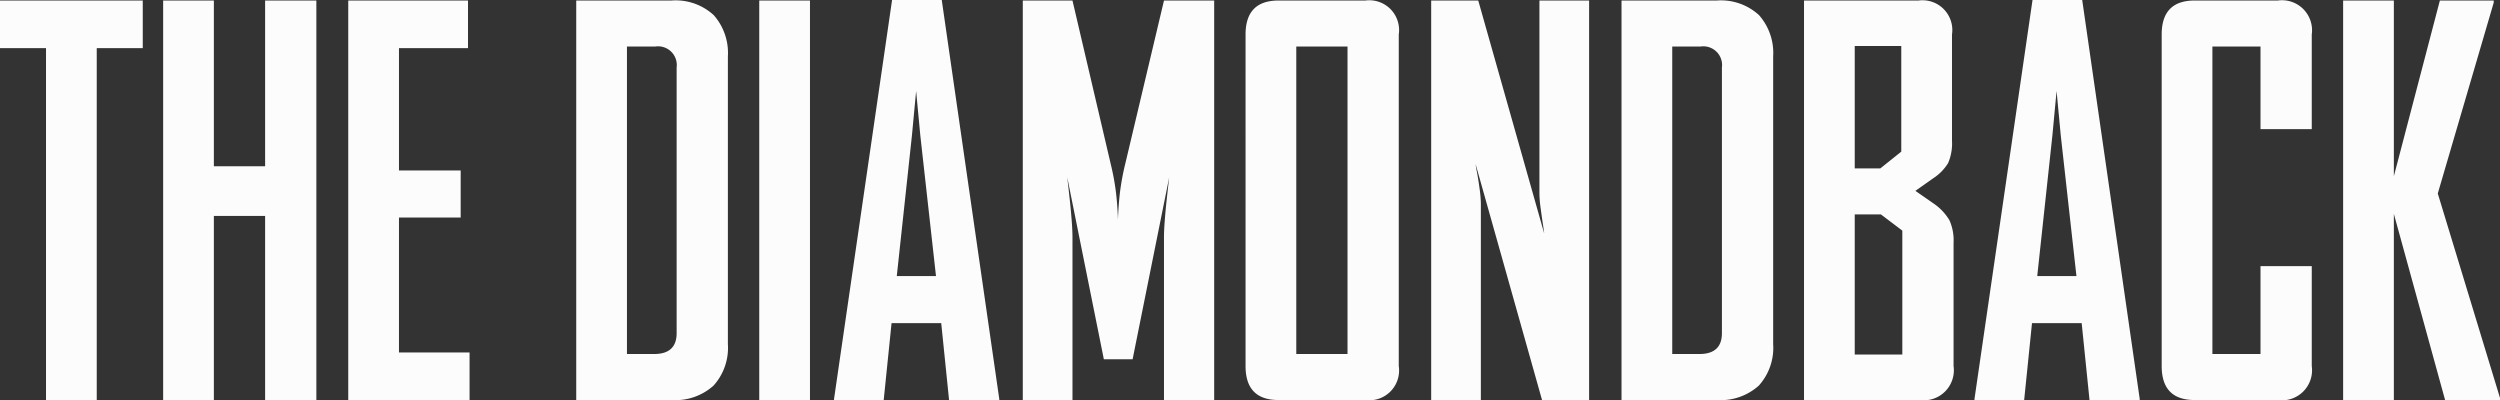 <svg xmlns="http://www.w3.org/2000/svg" xmlns:xlink="http://www.w3.org/1999/xlink" width="191.24" height="30.6" viewBox="0 0 191.24 30.6"><rect x="0" y="0" width="191.24" height="30.6" fill="#333333" stroke="none"/><defs><style>.a{fill:none;}.b{clip-path:url(#a);}.c{fill:#fdfcfc;}</style><clipPath id="a"><rect class="a" width="191.24" height="30.6"/></clipPath></defs><g class="b"><path class="c" d="M11.28-26.92v-3.64H.36v3.64H3.88V0H7.76V-26.92ZM24.56,0V-30.56H20.64v12.68H16.72V-30.56H12.84V0h3.88V-14.08h3.92V0ZM36.28,0V-3.64h-5.4V-13.96H35.6v-3.6H30.88v-9.36h5.28v-3.64H27V0ZM56.04-4.28v-22a4.367,4.367,0,0,0-1.08-3.16,4.3,4.3,0,0,0-3.24-1.12H44.44V0h7.28a4.364,4.364,0,0,0,3.22-1.1A4.306,4.306,0,0,0,56.04-4.28Zm-3.92-.84q0,1.6-1.72,1.6H48.32V-27.04h2.16a1.432,1.432,0,0,1,1.64,1.6ZM62.32,0V-30.56H58.44V0ZM76.8,0V-.08L72.4-30.6H68.6L64.16-.08V0h3.8l.6-5.88h3.8L72.96,0ZM71.96-9.48h-3l1.16-10.76.32-3.4.32,3.4ZM93.24,0V-30.56H89.4L86.44-18.08a19.053,19.053,0,0,0-.4,2.14q-.12.98-.16,2.14-.04-1.16-.16-2.14a19.053,19.053,0,0,0-.4-2.14L82.4-30.56H78.6V0h3.8V-12.44q0-.52-.06-1.3t-.14-1.52q-.08-.74-.14-1.26L82-17.04,84.8-3.12H87l2.8-13.92-.06.52q-.06.52-.14,1.26t-.14,1.52q-.06.78-.06,1.3V0Zm14.12-2.6V-27.96a2.281,2.281,0,0,0-2.56-2.6H98.16q-2.52,0-2.52,2.6V-2.6q0,2.6,2.52,2.6h6.64A2.281,2.281,0,0,0,107.36-2.6Zm-3.92-.92H99.52V-27.04h3.92ZM121.92,0V-30.56h-3.8v14.8a9.159,9.159,0,0,0,.1,1.14q.1.74.18,1.26t.08.6l-5.04-17.8h-3.6V0h3.8V-15.04a9.16,9.16,0,0,0-.1-1.14q-.1-.74-.2-1.26a6.073,6.073,0,0,1-.1-.6L118.32,0ZM136-4.28v-22a4.367,4.367,0,0,0-1.08-3.16,4.3,4.3,0,0,0-3.24-1.12H124.4V0h7.28a4.364,4.364,0,0,0,3.22-1.1A4.306,4.306,0,0,0,136-4.28Zm-3.92-.84q0,1.6-1.72,1.6h-2.08V-27.04h2.16a1.432,1.432,0,0,1,1.64,1.6ZM149.8-2.6v-9.44a3.726,3.726,0,0,0-.32-1.72A4.083,4.083,0,0,0,148.32-15l-1.44-1,1.36-.96a3.692,3.692,0,0,0,1.14-1.16,3.785,3.785,0,0,0,.3-1.72v-8.12a2.281,2.281,0,0,0-2.56-2.6h-8.76V0h8.84A2.3,2.3,0,0,0,149.8-2.6Zm-4-16.4-1.6,1.28h-1.96v-9.36h3.56Zm.08,15.52h-3.64V-14.2h2l1.64,1.24ZM164.04,0V-.08l-4.4-30.52h-3.8L151.4-.08V0h3.8l.6-5.88h3.8L160.2,0ZM159.2-9.48h-3l1.16-10.76.32-3.4.32,3.4Zm18,6.88v-7.64h-3.92v6.72H169.6V-27.04h3.68v6.32h3.92v-7.24a2.3,2.3,0,0,0-2.6-2.6h-6.36q-2.52,0-2.52,2.6V-2.6q0,2.6,2.52,2.6h6.36A2.3,2.3,0,0,0,177.2-2.6ZM191.6,0V-.16L186.84-15.8l4.28-14.6v-.16H187l-3.52,13.44V-30.56H179.6V0h3.88V-14.24L187.4,0Z" transform="translate(-0.36 30.6)"/></g></svg>